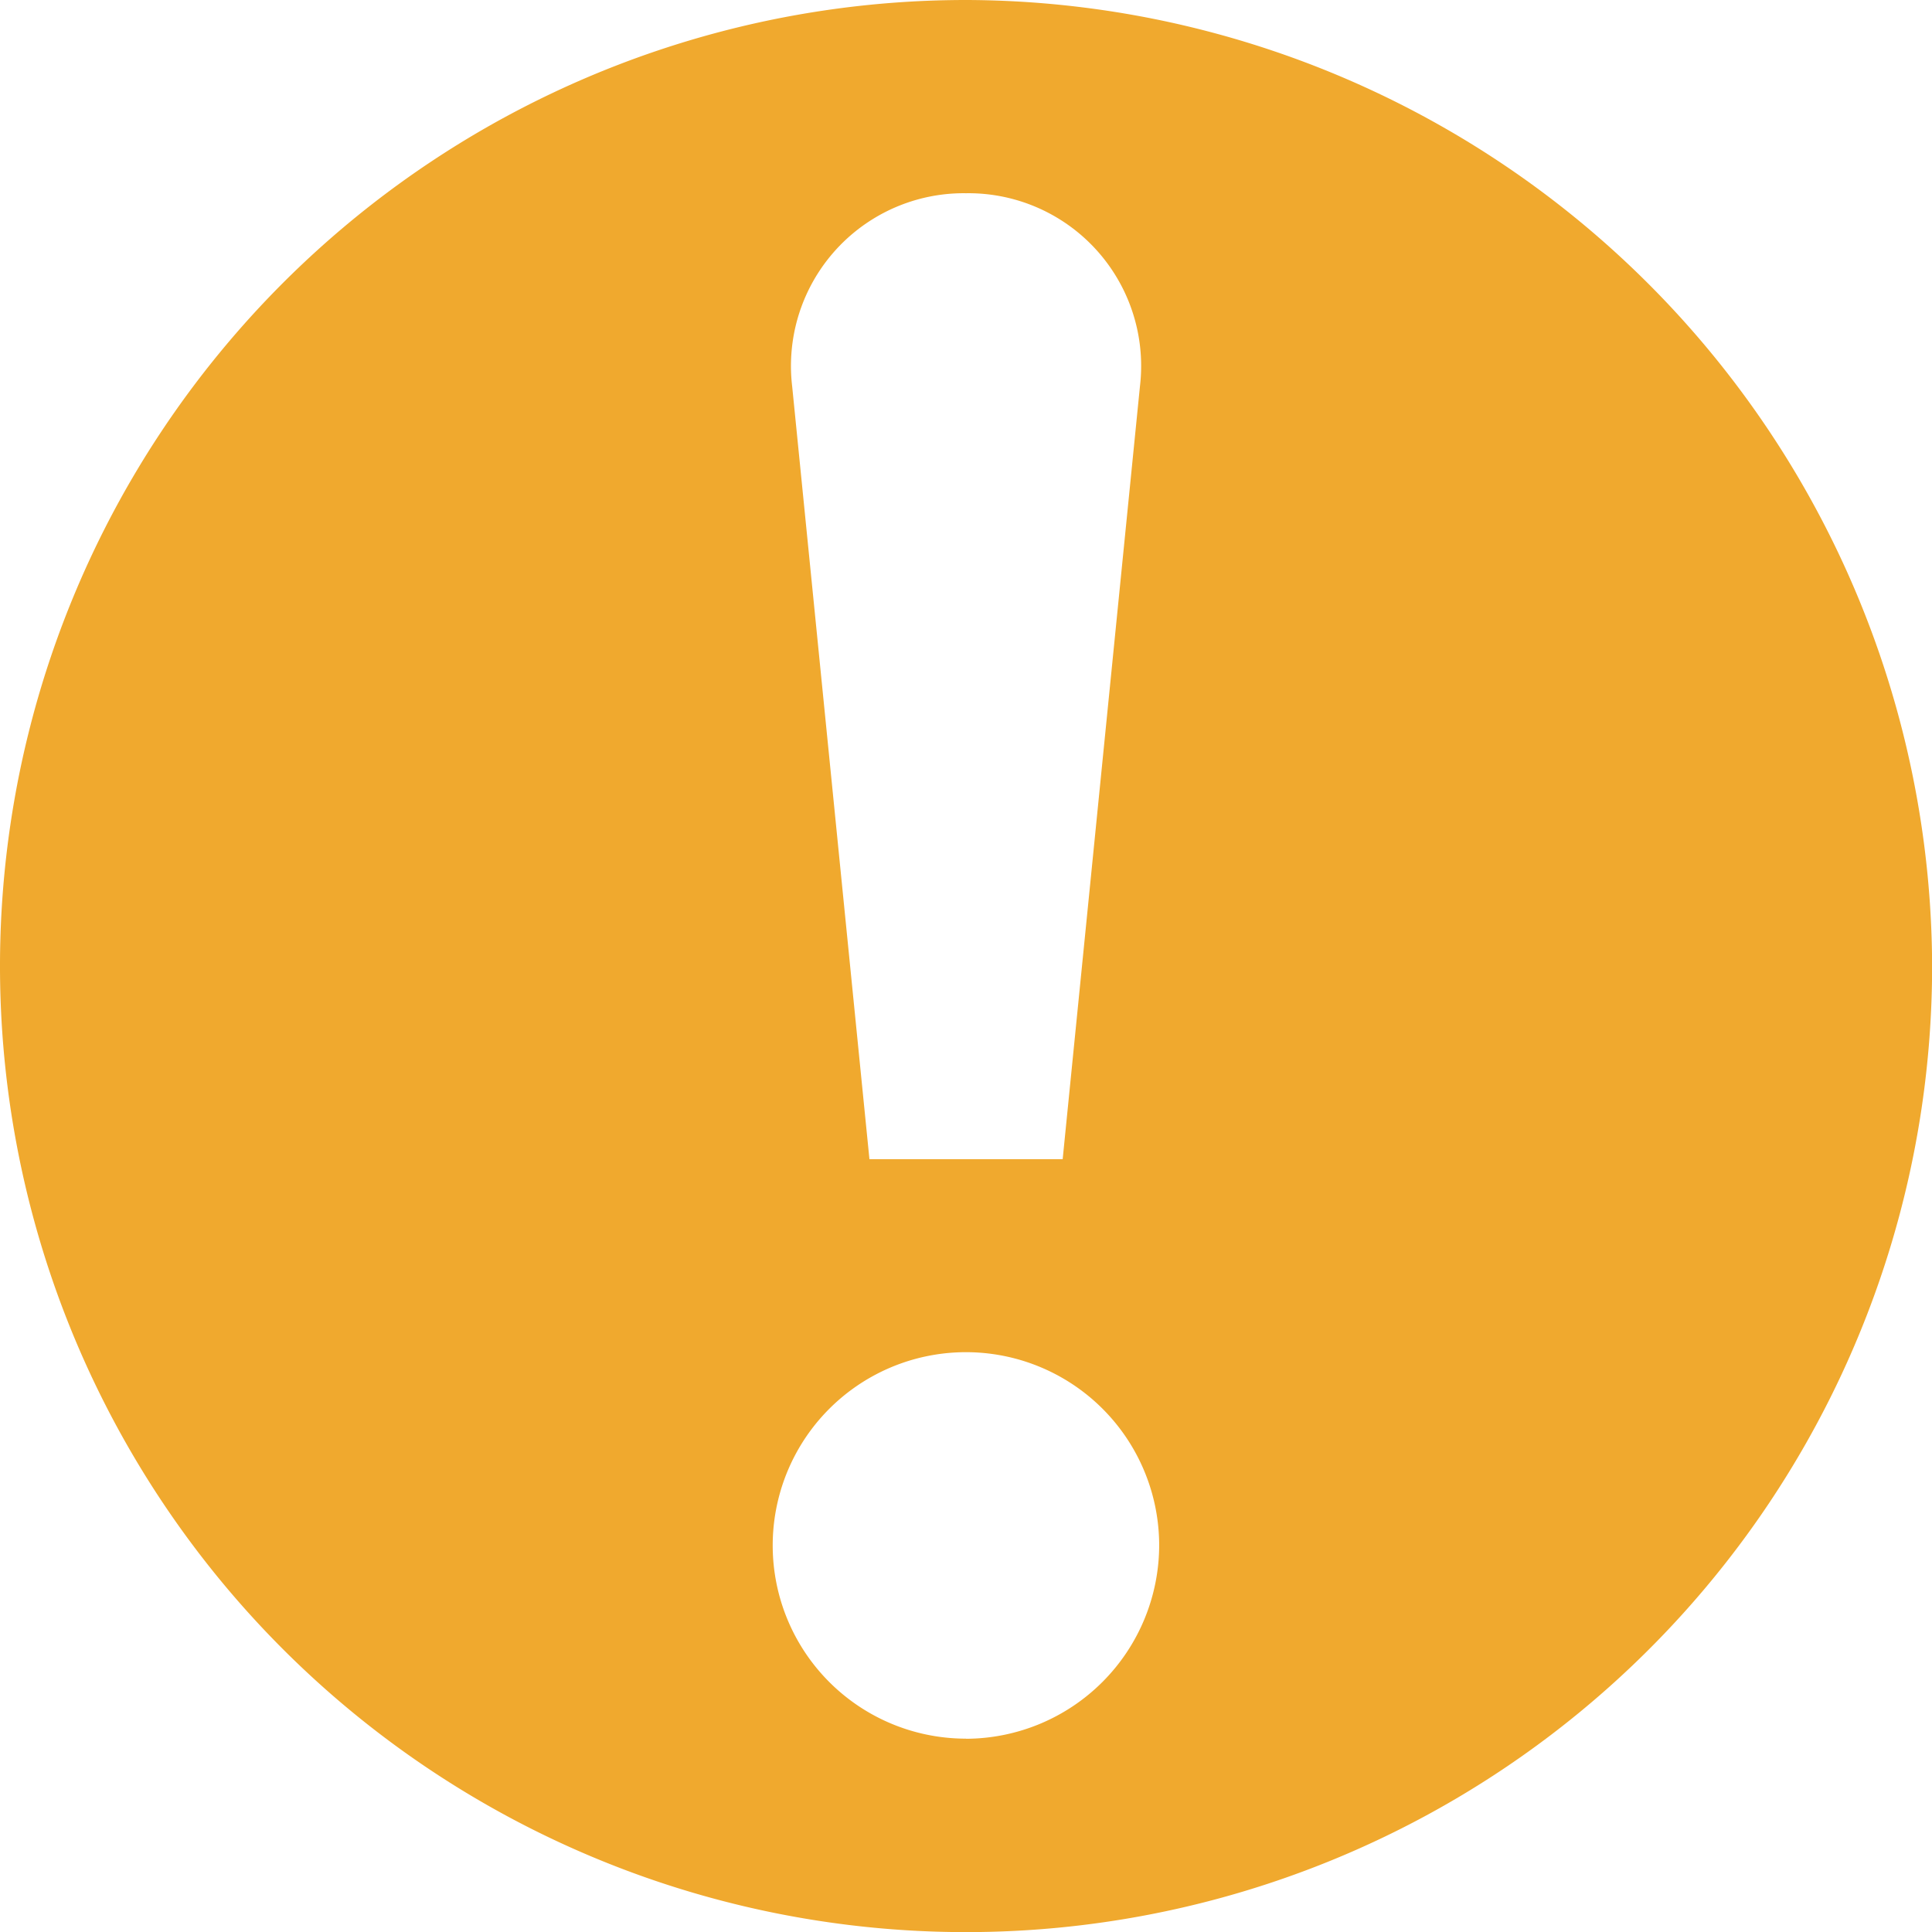 <svg xmlns="http://www.w3.org/2000/svg" width="16.877" height="16.877" viewBox="0 0 16.877 16.877">
    <g id="exclamation" transform="translate(-0.438)">
        <g id="Group_635" data-name="Group 635">
            <path id="Path_1042" data-name="Path 1042" d="M8.439,0a8.439,8.439,0,1,0,8.439,8.439A8.463,8.463,0,0,0,8.439,0Zm0,1.688A1.509,1.509,0,0,1,9.958,3.375l-.675,6.751H7.595L6.92,3.375A1.509,1.509,0,0,1,8.439,1.688Zm0,13.5A1.688,1.688,0,1,1,10.126,13.5,1.693,1.693,0,0,1,8.439,15.189Z" transform="translate(0.438)" fill="#f0a92e"/>
        </g>
    </g>
</svg>
